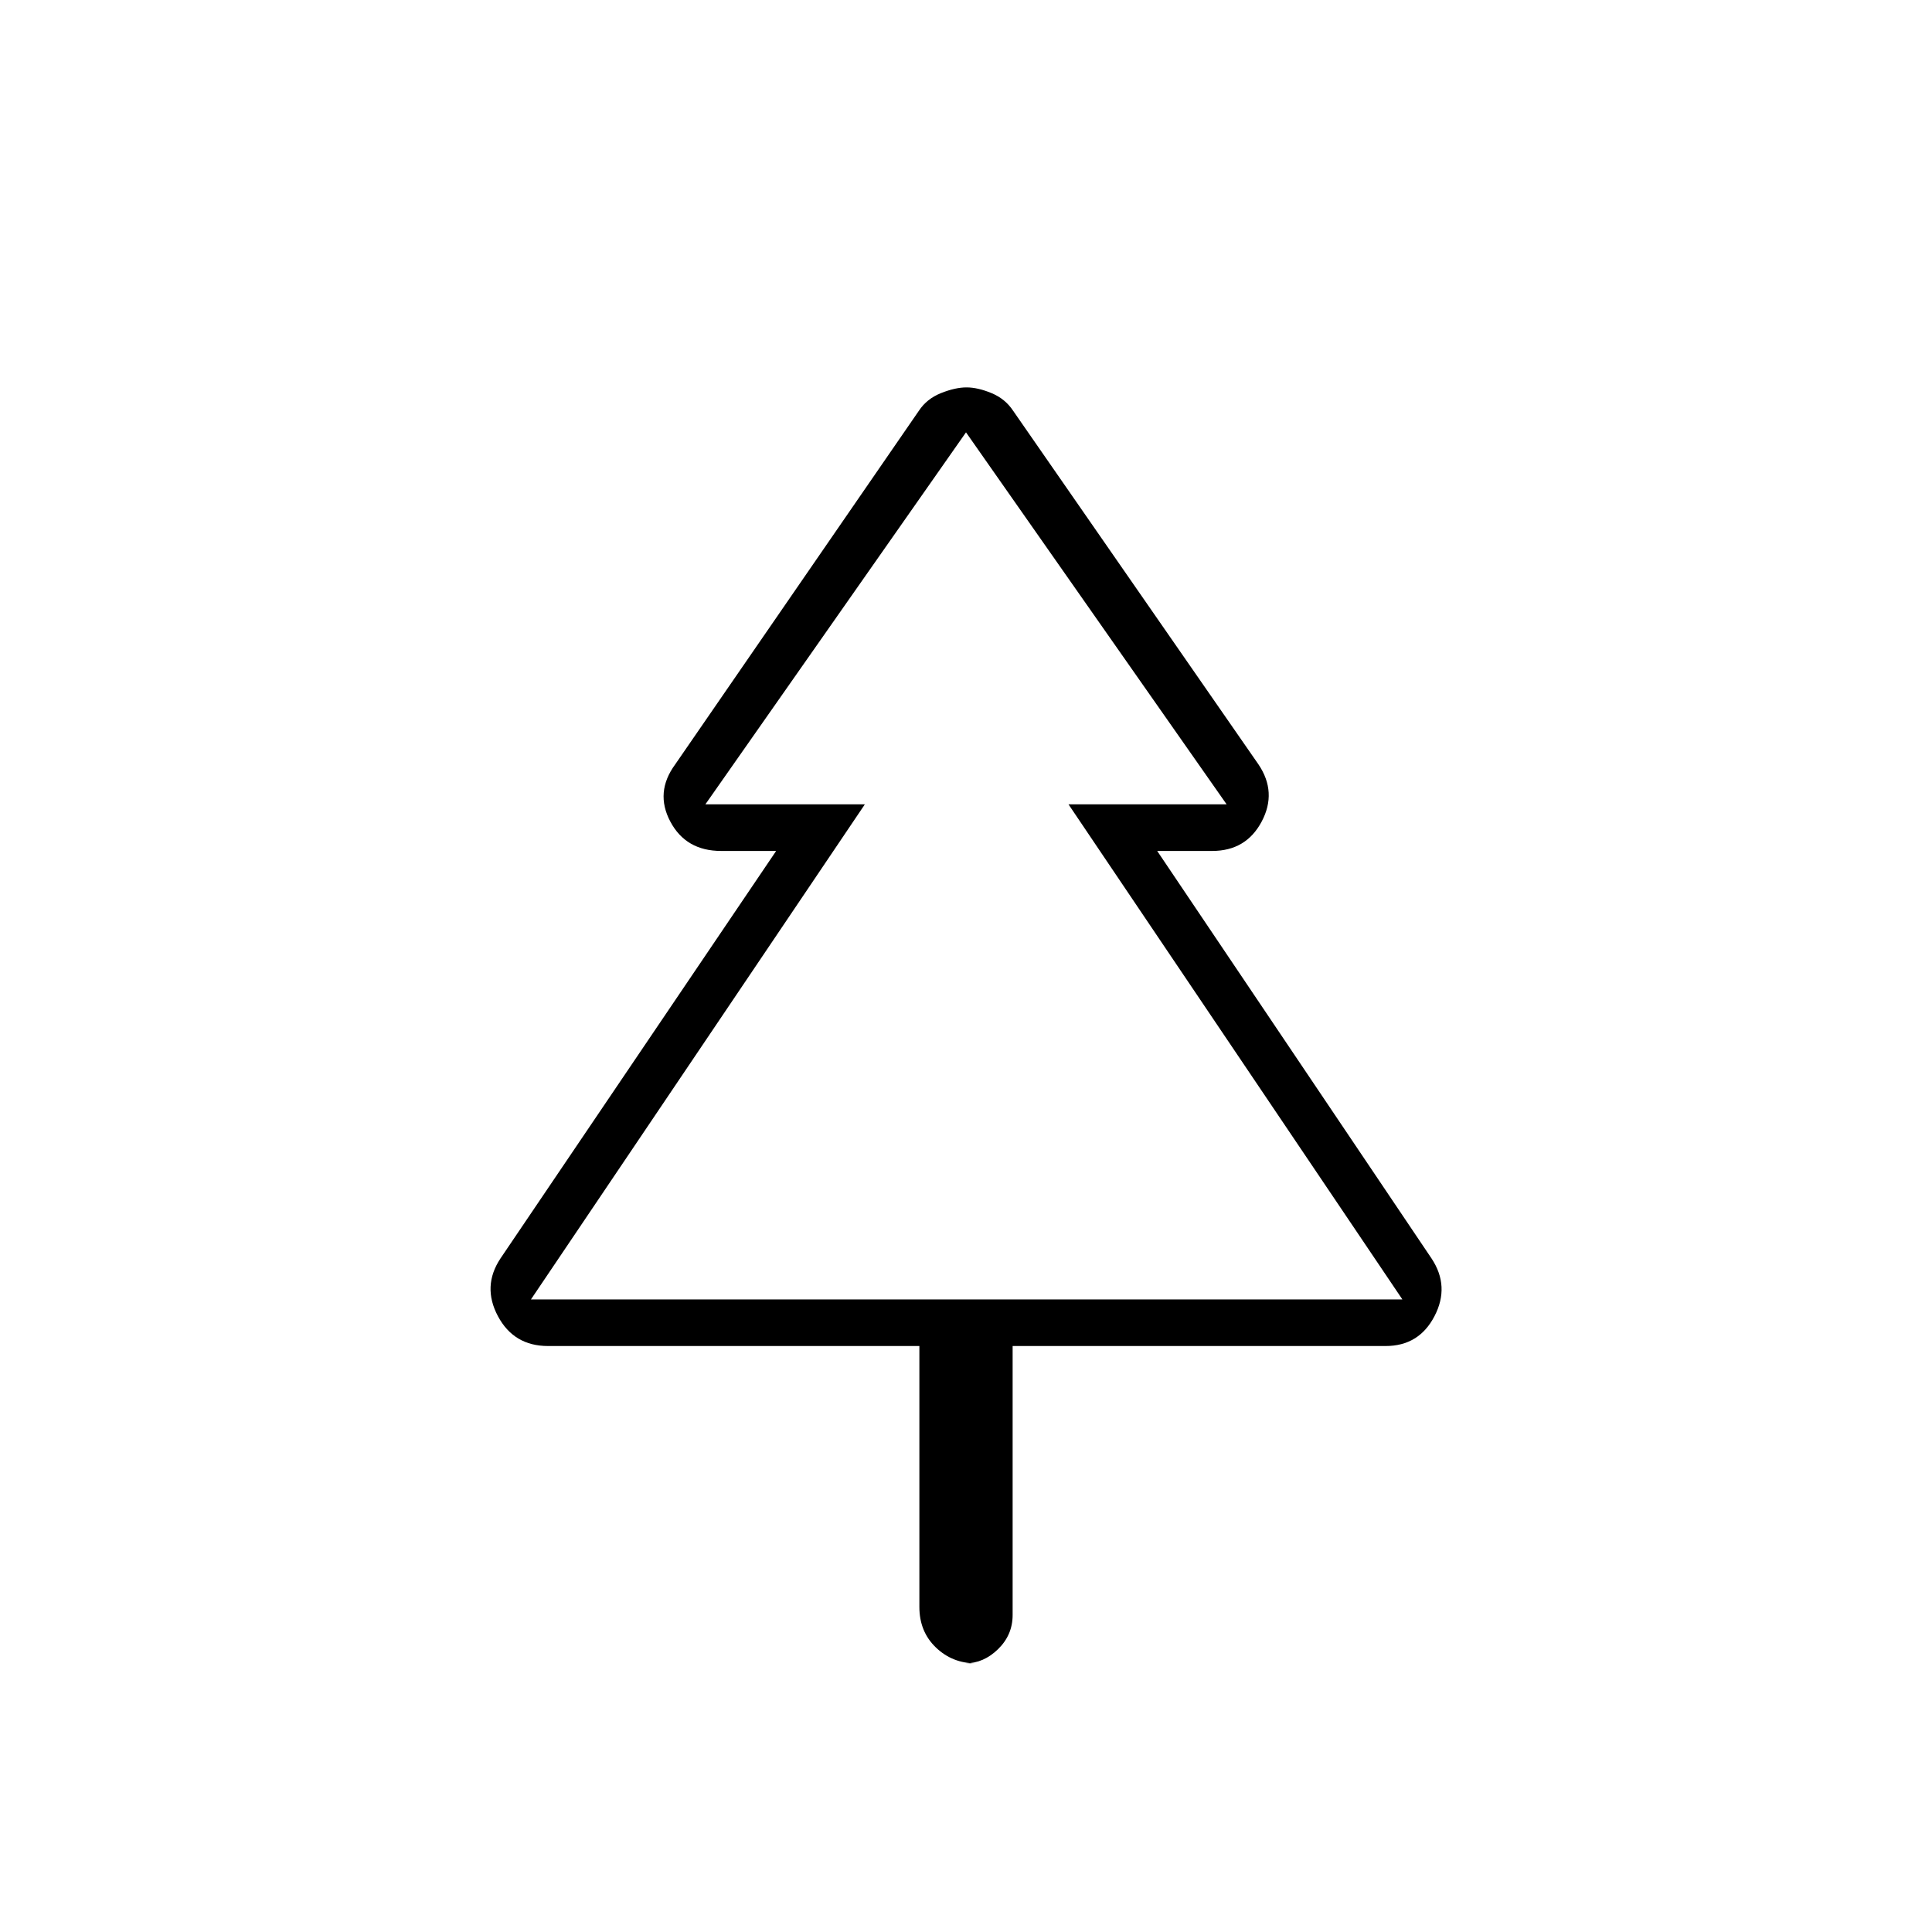 <svg xmlns="http://www.w3.org/2000/svg" height="40" viewBox="0 -960 960 960" width="40"><path d="M456.83-291.17h-184.5q-17 0-24.91-14.83-7.92-14.83 1.25-28.67l137-202.5h-27.34q-17.49 0-25.24-14.58-7.76-14.58 2.41-28.42l121.11-175.75q3.89-5.91 10.97-8.75 7.09-2.83 12.67-2.83t12.42 2.83q6.83 2.84 10.73 8.75l121.93 175.75q9.34 13.84 1.58 28.42-7.75 14.58-24.58 14.58H575l136.33 202.5q9.17 13.84 1.46 28.67-7.71 14.83-24.29 14.83H503.17v133.67q0 9.88-7.22 16.94-7.22 7.06-16.29 7.06h5.17q-11.58 0-19.79-7.87-8.21-7.88-8.21-20.13v-129.67Zm-193-23.16h165.91-79.24 259-78.57 165.9-433Zm0 0h433l-165.9-246h78.57L480-745.17 350.5-560.33h79.24l-165.91 246Z"/></svg>
